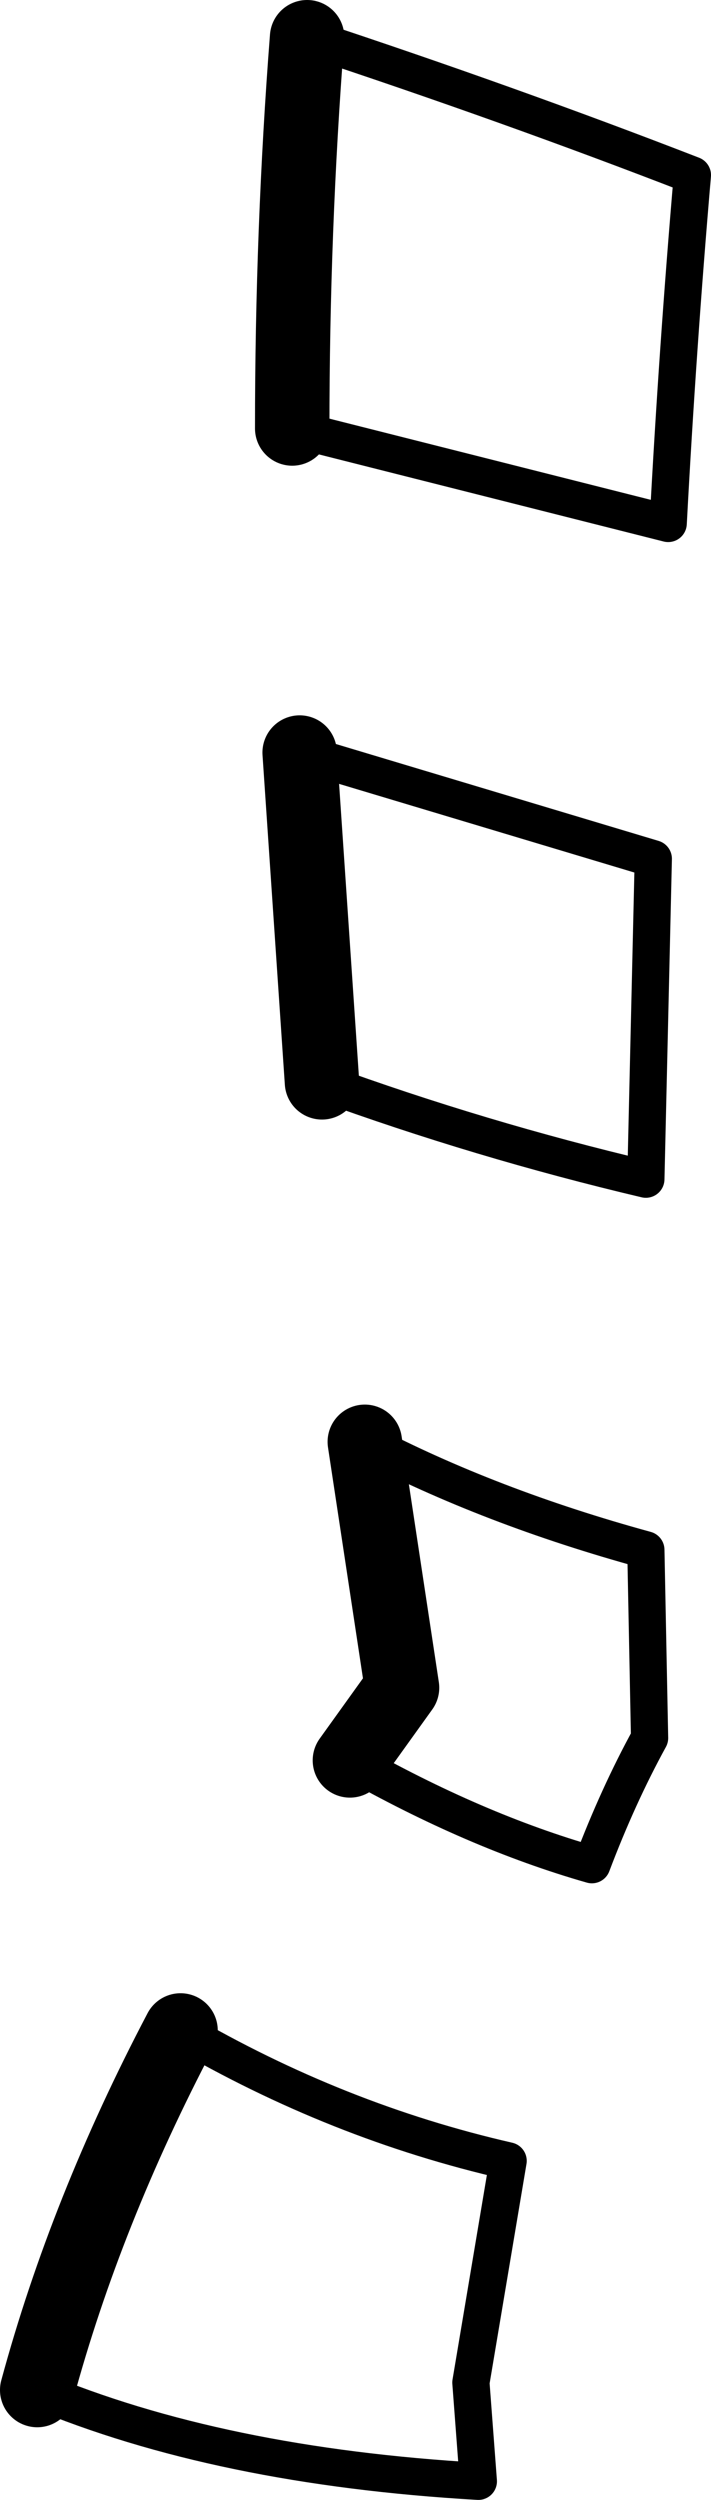 <?xml version="1.0" encoding="UTF-8" standalone="no"?>
<svg xmlns:xlink="http://www.w3.org/1999/xlink" height="67.1px" width="19.1px" xmlns="http://www.w3.org/2000/svg">
  <g transform="matrix(1.0, 0.0, 0.0, 1.0, -136.95, -162.5)">
    <path d="M144.8 174.0 Q144.8 168.65 145.2 163.5 M145.0 182.7 L145.6 191.55 M146.75 201.2 L147.75 207.8 146.35 209.75 M137.95 226.65 Q139.25 221.85 141.8 217.0" fill="none" stroke="#000000" stroke-linecap="round" stroke-linejoin="round" stroke-width="2.0"/>
    <path d="M145.2 163.5 Q150.65 165.3 155.55 167.2 155.15 171.85 154.9 176.55 L144.8 174.0 M145.6 191.55 Q149.85 193.1 154.3 194.15 L154.5 185.55 145.0 182.7 M146.35 209.75 Q149.7 211.65 152.85 212.55 153.55 210.7 154.4 209.15 L154.3 204.1 Q150.1 202.95 146.75 201.2 M141.8 217.0 Q146.0 219.45 150.6 220.5 L149.6 226.45 149.8 229.1 Q142.85 228.7 137.95 226.65" fill="none" stroke="#000000" stroke-linecap="round" stroke-linejoin="round" stroke-width="1.0"/>
  </g>
</svg>
